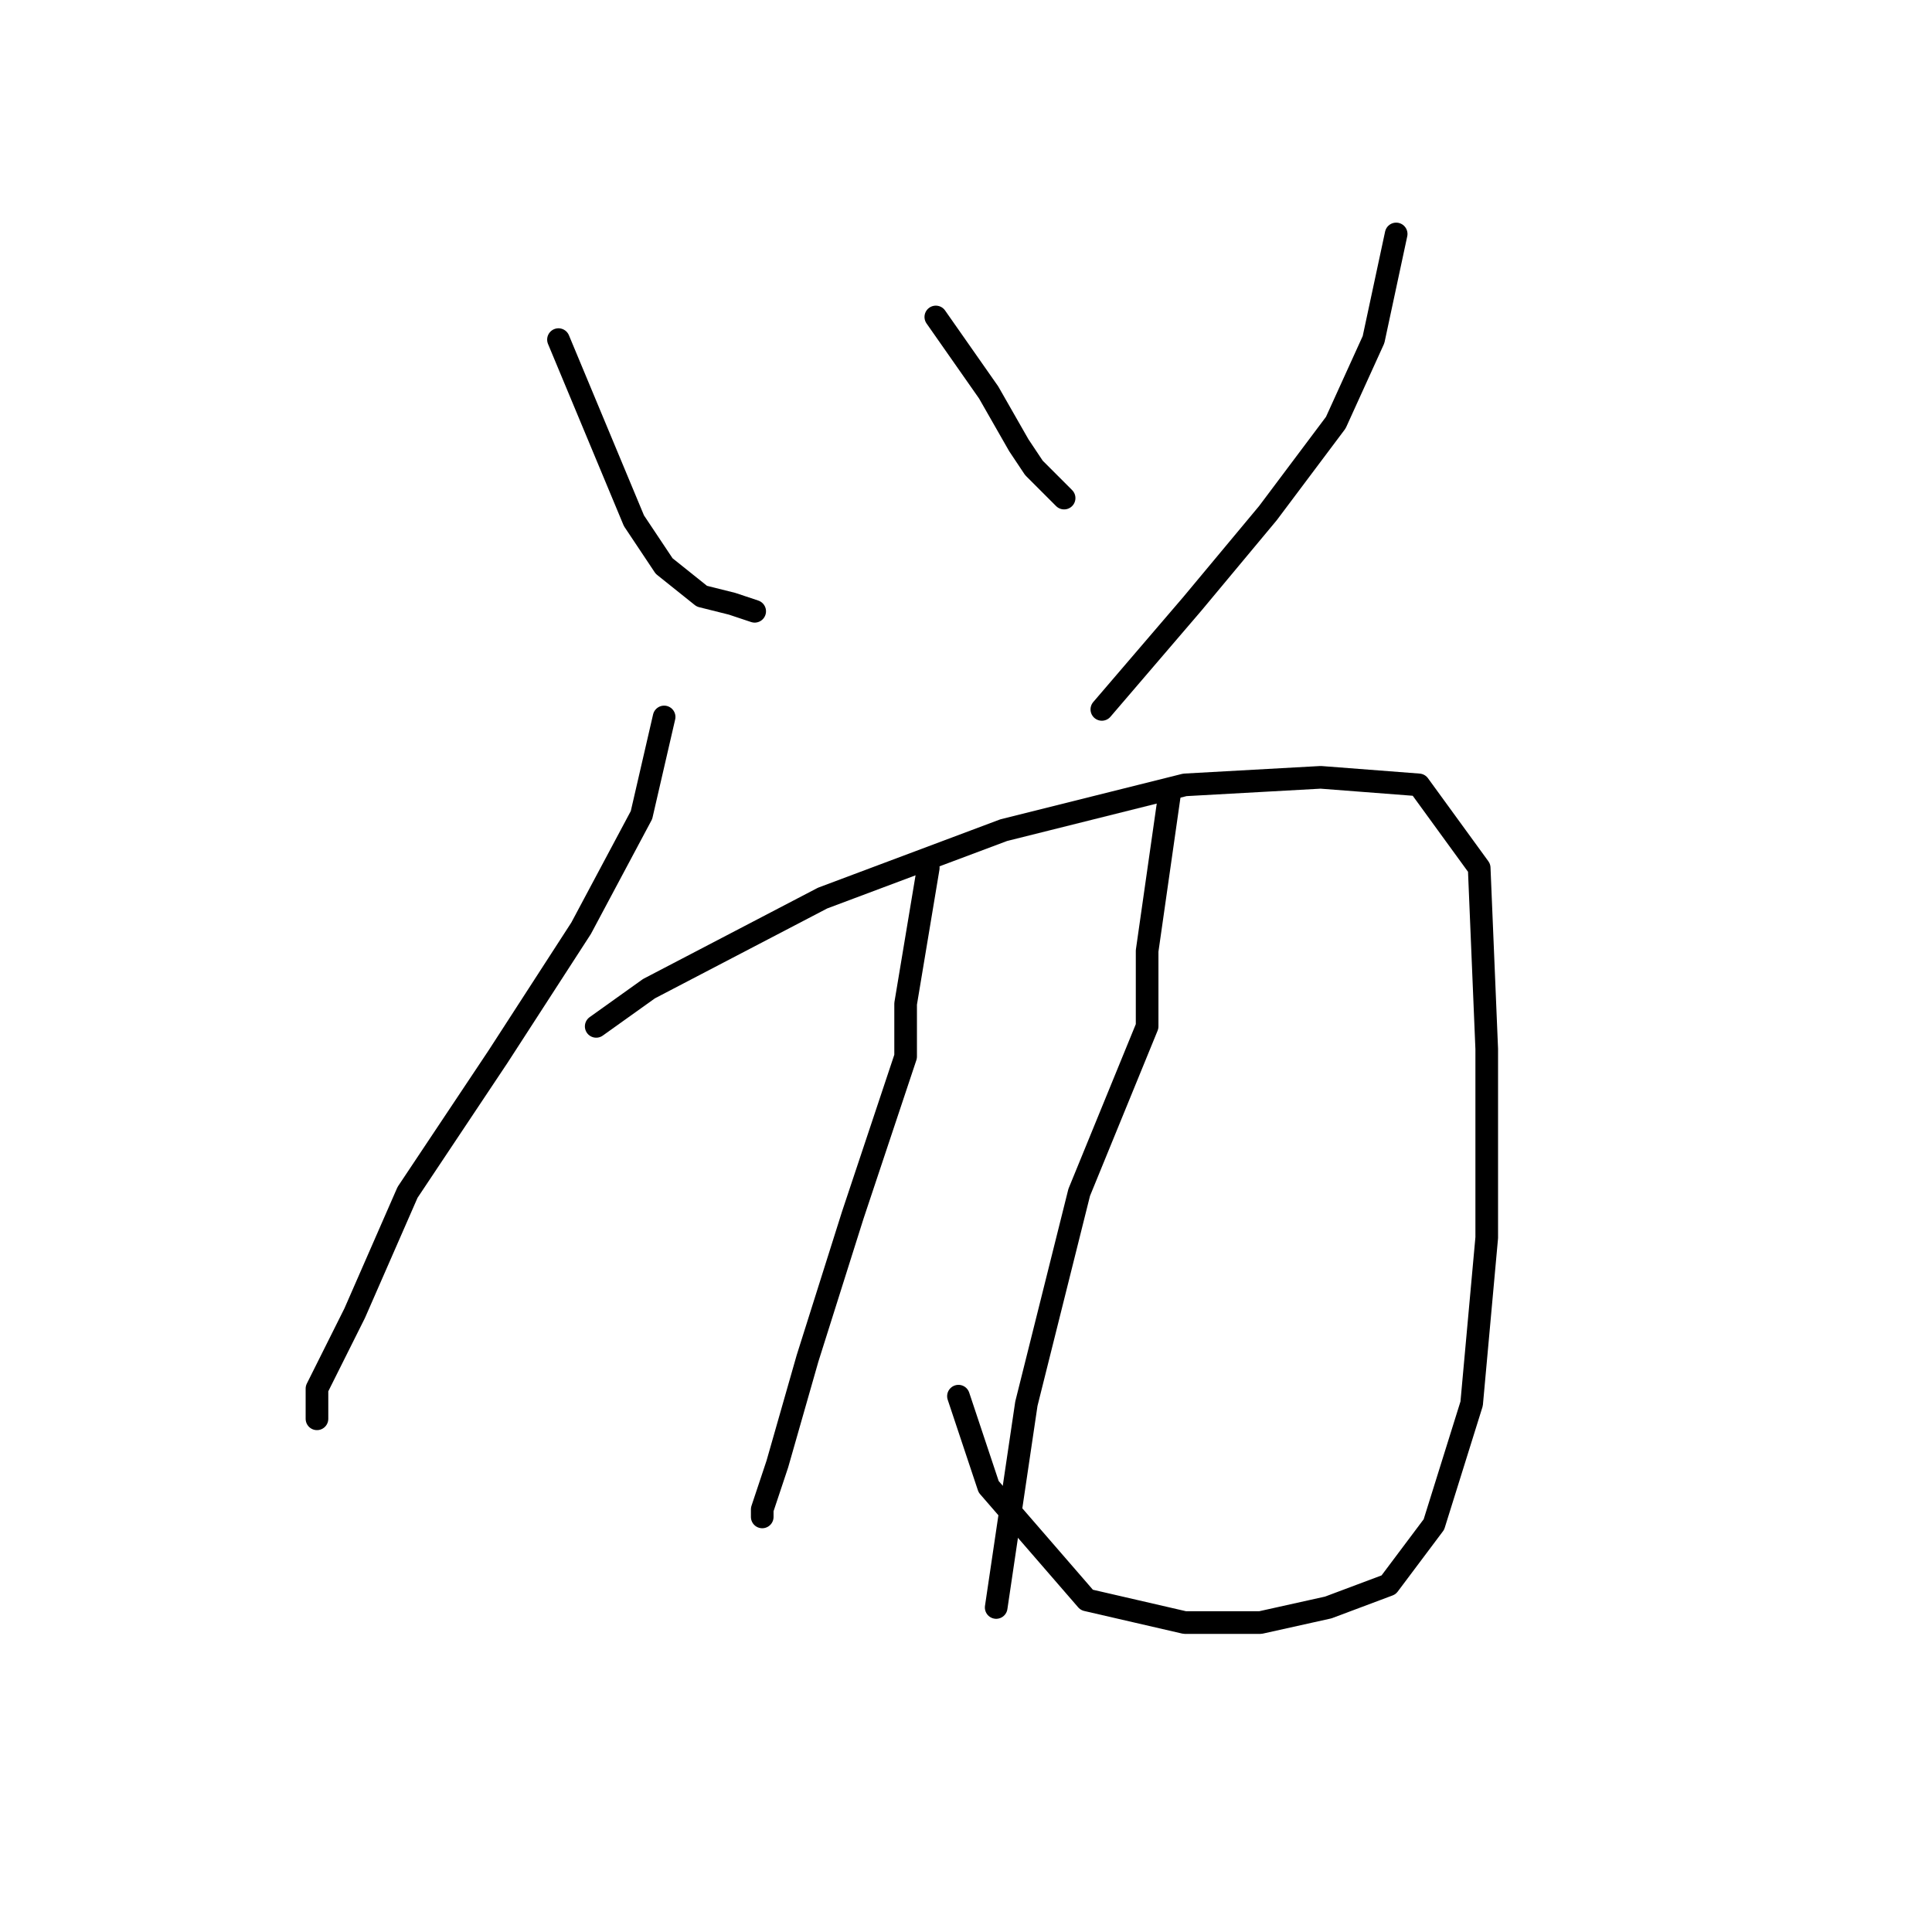 <?xml version="1.0" standalone="no"?>
    <svg width="256" height="256" xmlns="http://www.w3.org/2000/svg" version="1.1">
    <polyline stroke="black" stroke-width="3" stroke-linecap="round" fill="transparent" stroke-linejoin="round" points="74 45 84 69 88 75 93 79 97 80 100 81 100 81 " />
        <polyline stroke="black" stroke-width="3" stroke-linecap="round" fill="transparent" stroke-linejoin="round" points="124 42 131 52 135 59 137 62 141 66 141 66 " />
        <polyline stroke="black" stroke-width="3" stroke-linecap="round" fill="transparent" stroke-linejoin="round" points="185 31 182 45 177 56 168 68 158 80 146 94 146 94 " />
        <polyline stroke="black" stroke-width="3" stroke-linecap="round" fill="transparent" stroke-linejoin="round" points="88 95 85 108 77 123 66 140 54 158 47 174 42 184 42 188 42 188 " />
        <polyline stroke="black" stroke-width="3" stroke-linecap="round" fill="transparent" stroke-linejoin="round" points="79 136 86 131 109 119 133 110 157 104 175 103 188 104 196 115 197 139 197 164 195 186 190 202 184 210 176 213 167 215 157 215 144 212 131 197 127 185 127 185 " />
        <polyline stroke="black" stroke-width="3" stroke-linecap="round" fill="transparent" stroke-linejoin="round" points="123 115 120 133 120 140 113 161 107 180 103 194 101 200 101 201 101 201 " />
        <polyline stroke="black" stroke-width="3" stroke-linecap="round" fill="transparent" stroke-linejoin="round" points="155 105 152 126 152 136 143 158 136 186 132 213 132 213 " />
        </svg>